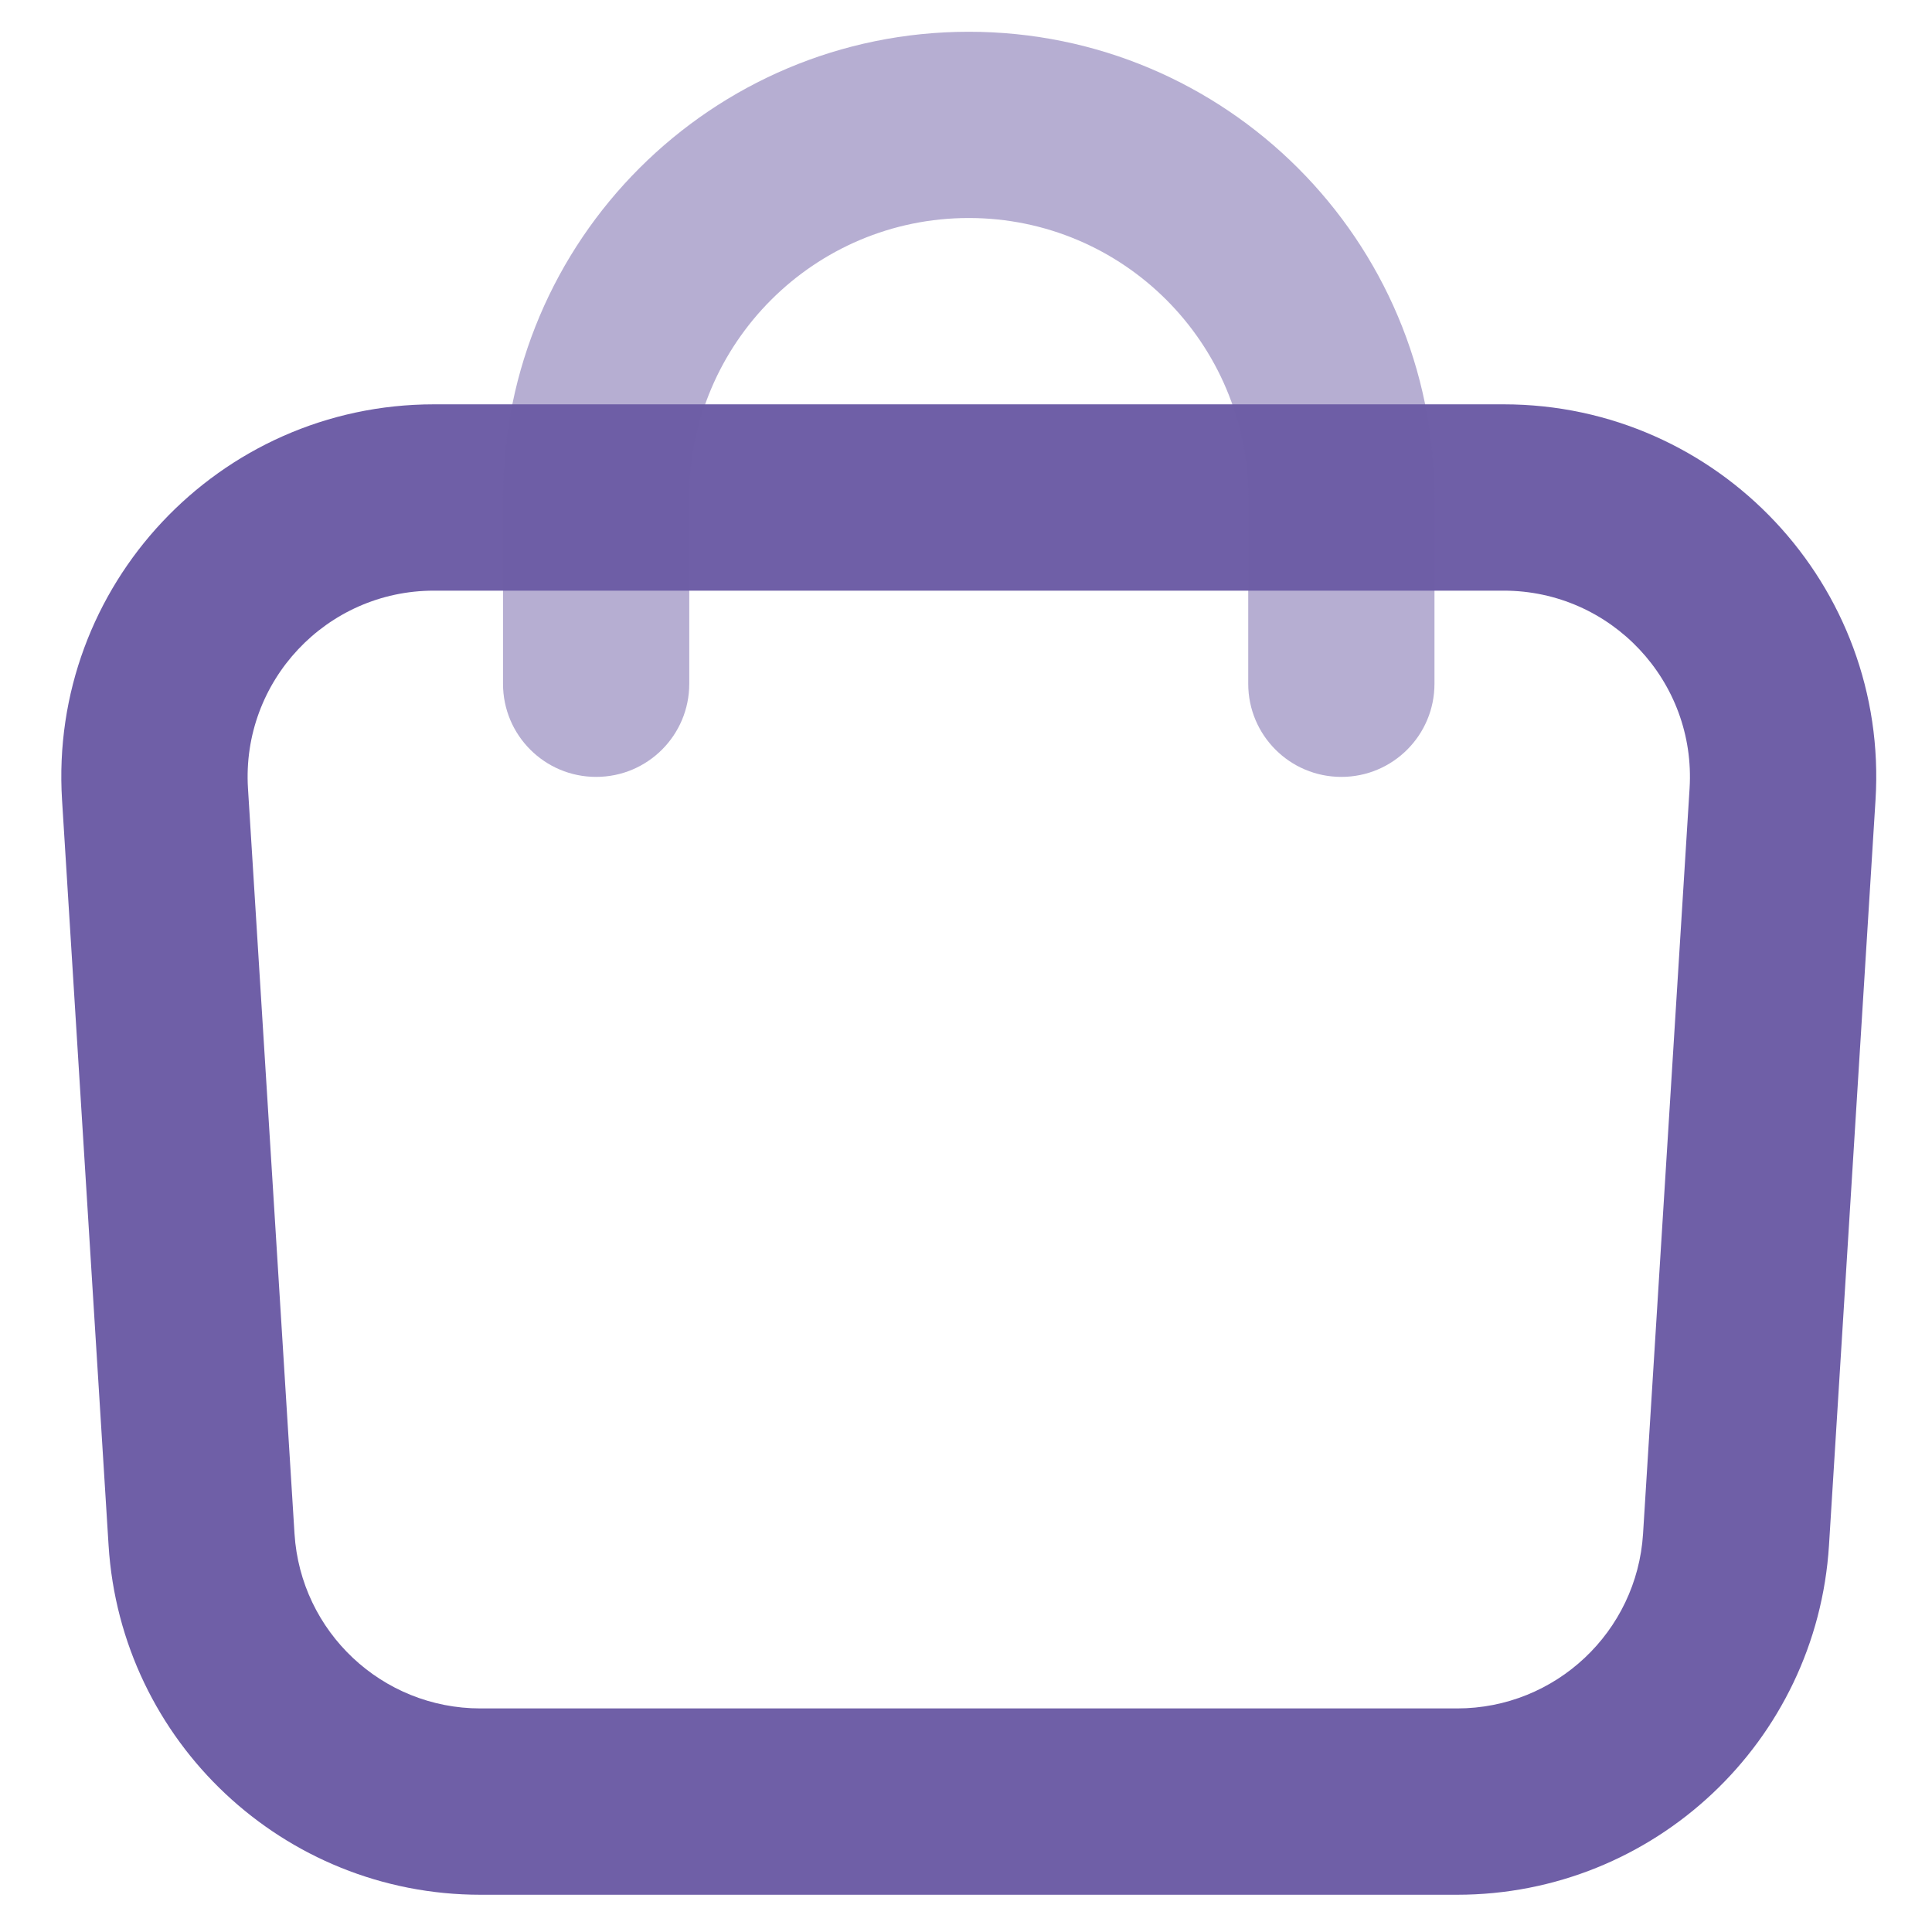 <svg width="25" height="25" viewBox="0 0 25 25" fill="none" xmlns="http://www.w3.org/2000/svg">
<path fill-rule="evenodd" clip-rule="evenodd" d="M19.457 7.643H5.615C4.224 7.643 3.122 8.816 3.209 10.204L3.811 19.847C3.891 21.117 4.944 22.107 6.217 22.107H18.855C20.128 22.107 21.181 21.117 21.261 19.847L21.863 10.204C21.95 8.816 20.848 7.643 19.457 7.643ZM5.615 5.232C2.833 5.232 0.629 7.579 0.803 10.354L1.405 19.997C1.564 22.538 3.671 24.518 6.217 24.518H18.855C21.401 24.518 23.508 22.538 23.667 19.997L24.269 10.354C24.443 7.579 22.238 5.232 19.457 5.232H5.615Z" fill="url(#paint0_linear)"/>
<path fill-rule="evenodd" clip-rule="evenodd" d="M6.509 6.437C6.509 3.109 9.207 0.411 12.536 0.411C15.864 0.411 18.562 3.109 18.562 6.437V8.848C18.562 9.514 18.023 10.053 17.357 10.053C16.691 10.053 16.152 9.514 16.152 8.848V6.437C16.152 4.44 14.533 2.821 12.536 2.821C10.539 2.821 8.919 4.44 8.919 6.437V8.848C8.919 9.514 8.38 10.053 7.714 10.053C7.048 10.053 6.509 9.514 6.509 8.848V6.437Z" fill="url(#paint1_linear)" fill-opacity="0.5"/>
<defs>
<linearGradient id="paint0_linear" x1="1.854" y1="7.957" x2="24.719" y2="9.515" gradientUnits="userSpaceOnUse">
<stop stop-color="#6F5FA7"/>
<stop offset="1" stop-color="#6F5FA7"/>
</linearGradient>
<linearGradient id="paint1_linear" x1="7.053" y1="1.773" x2="18.785" y2="2.594" gradientUnits="userSpaceOnUse">
<stop stop-color="#6F5FA7"/>
<stop offset="1" stop-color="#6F5FA7"/>
</linearGradient>
</defs>
</svg>

